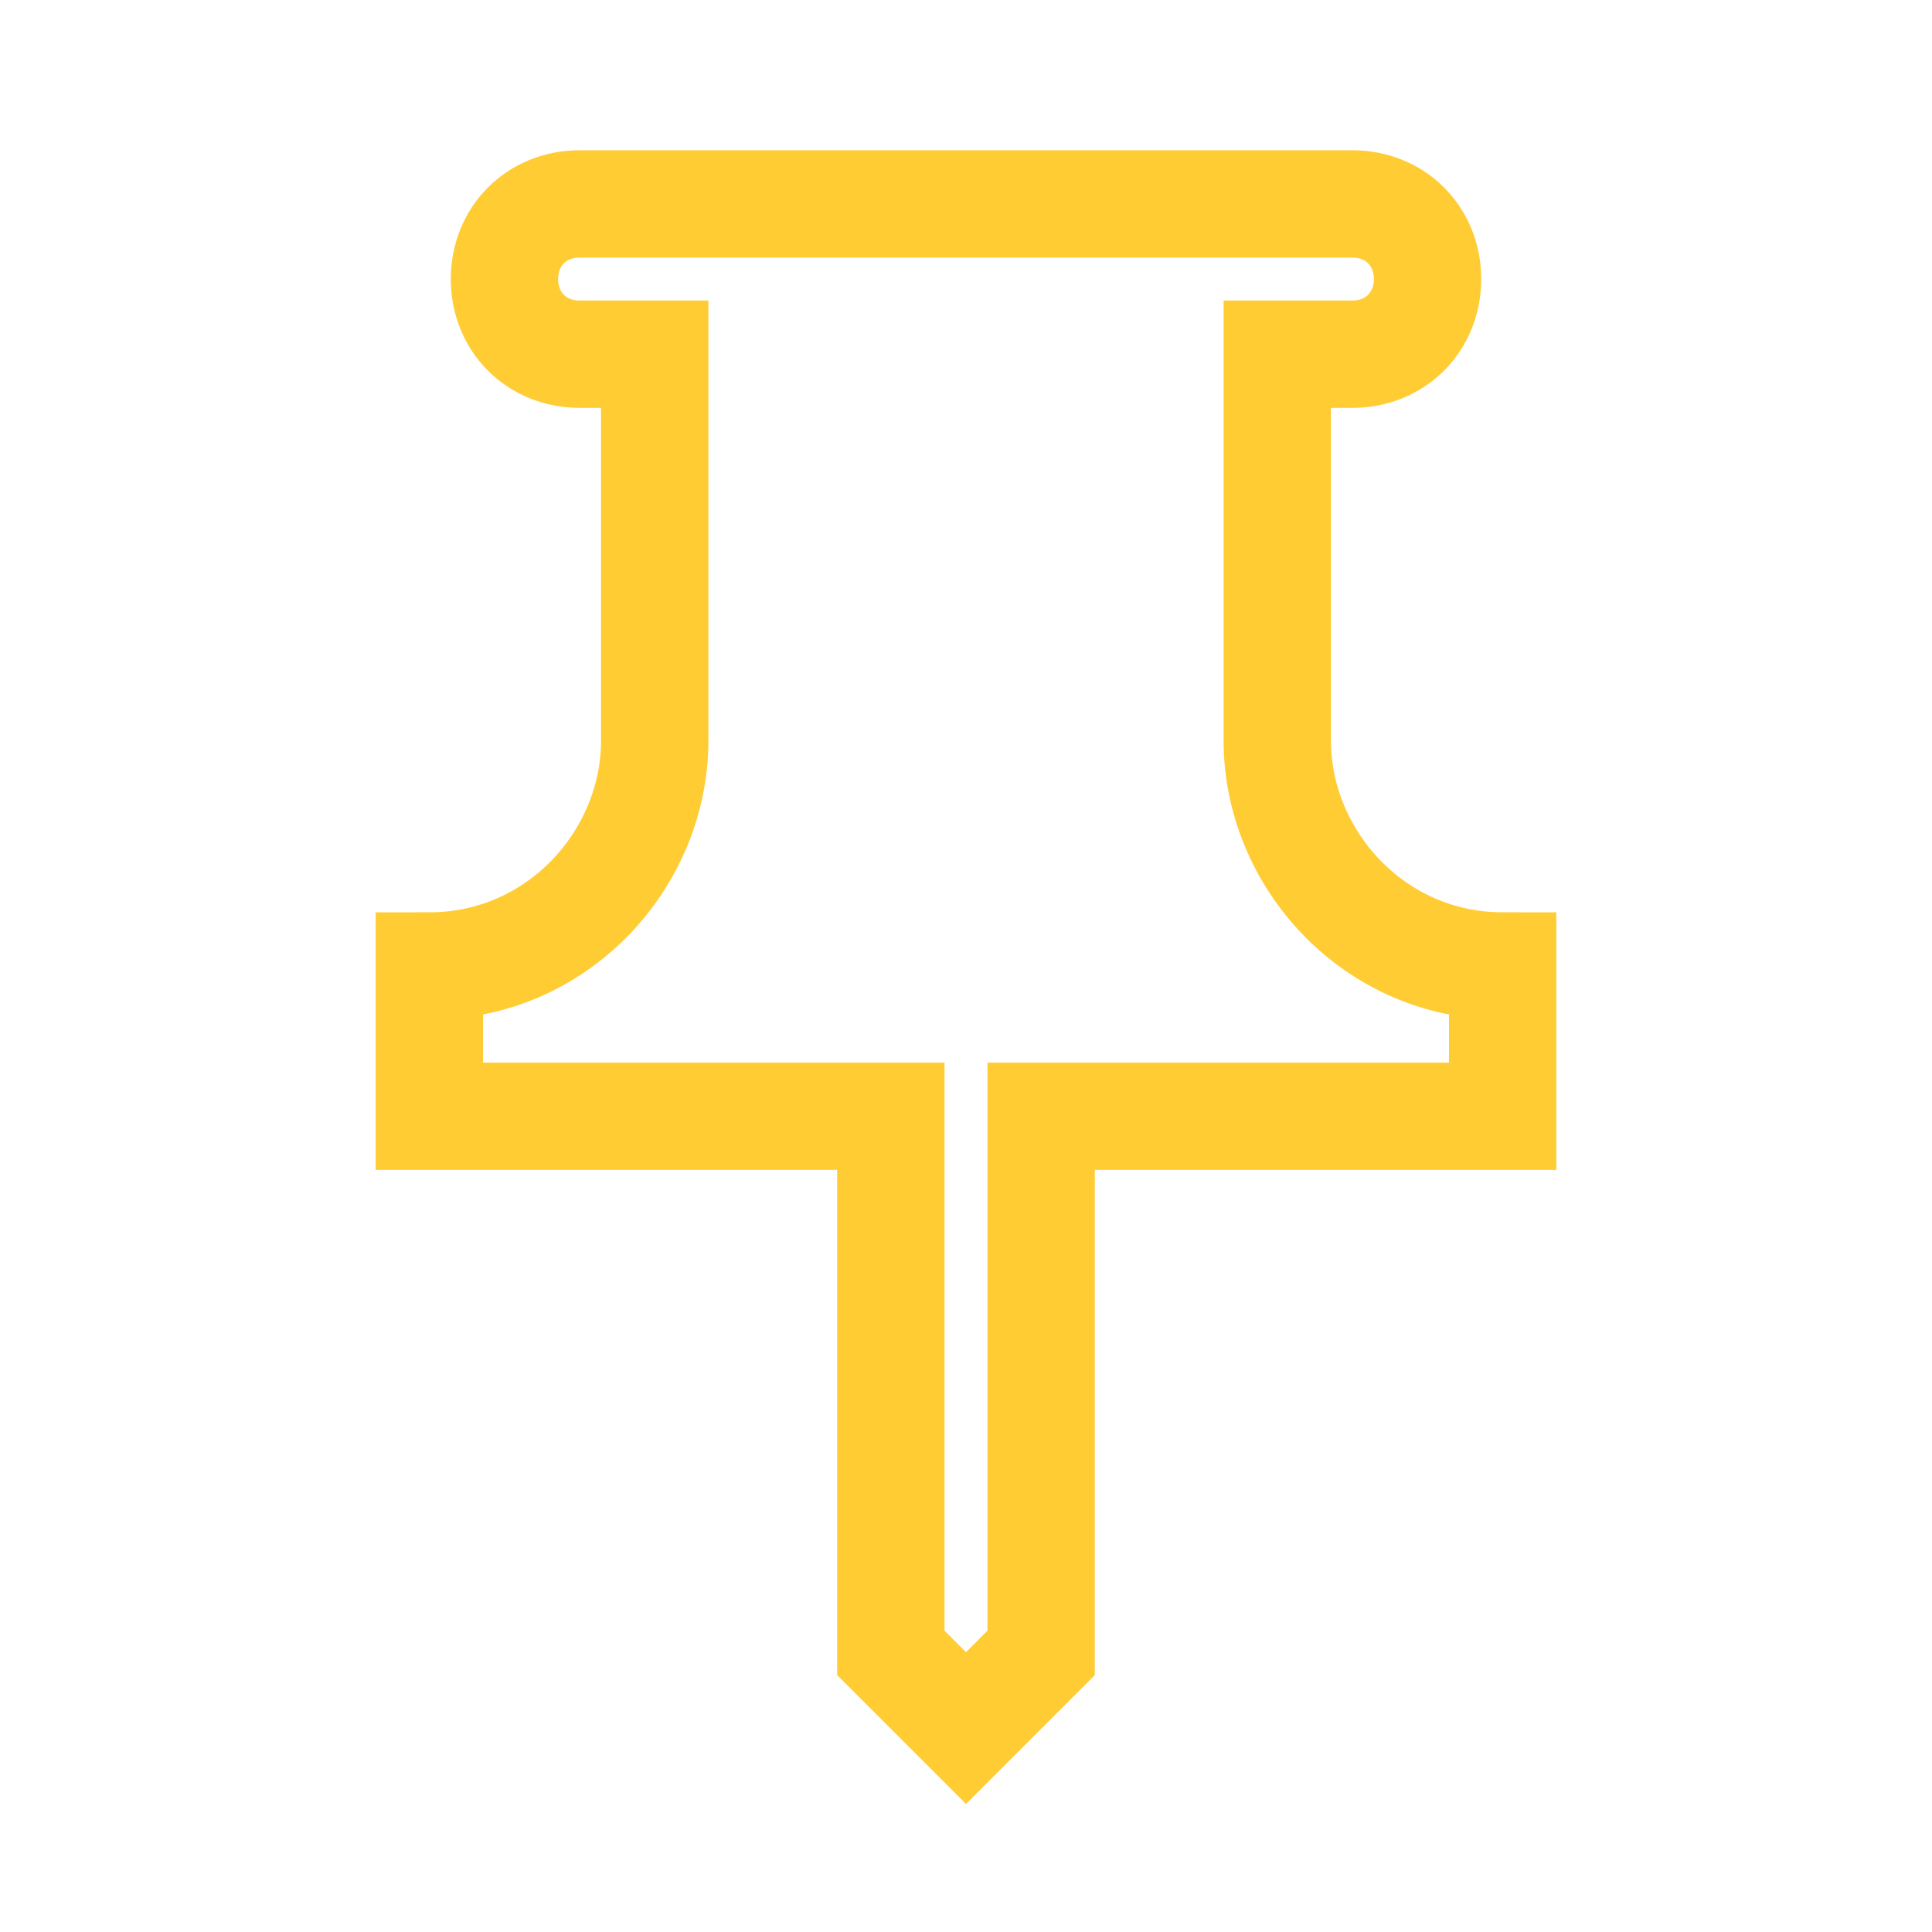 <?xml version="1.0" encoding="utf-8"?>
<!-- Generator: Adobe Illustrator 25.0.0, SVG Export Plug-In . SVG Version: 6.00 Build 0)  -->
<svg version="1.1" id="Layer_1" xmlns="http://www.w3.org/2000/svg" xmlns:xlink="http://www.w3.org/1999/xlink" x="0px" y="0px"
	 viewBox="0 0 18 18" style="enable-background:new 0 0 18 18;" xml:space="preserve">
<style type="text/css">
	.st0{fill:none;}
	.st1{fill:none;stroke:#FFCC33;stroke-miterlimit:10;}
</style>
<g>
	<rect class="st0" width="18" height="18"/>
</g>
<g>
	<path class="st1" d="M11.9,6.9V3.3h0.7c0.4,0,0.7-0.3,0.7-0.7l0,0c0-0.4-0.3-0.7-0.7-0.7H5.4C5,1.9,4.7,2.2,4.7,2.6l0,0
		C4.7,3,5,3.3,5.4,3.3h0.7v3.6C6.1,8,5.2,9,4,9l0,0v1.4h4.3v5L9,16.1l0.7-0.7v-5H14V9l0,0C12.8,9,11.9,8,11.9,6.9z"/>
</g>
</svg>
